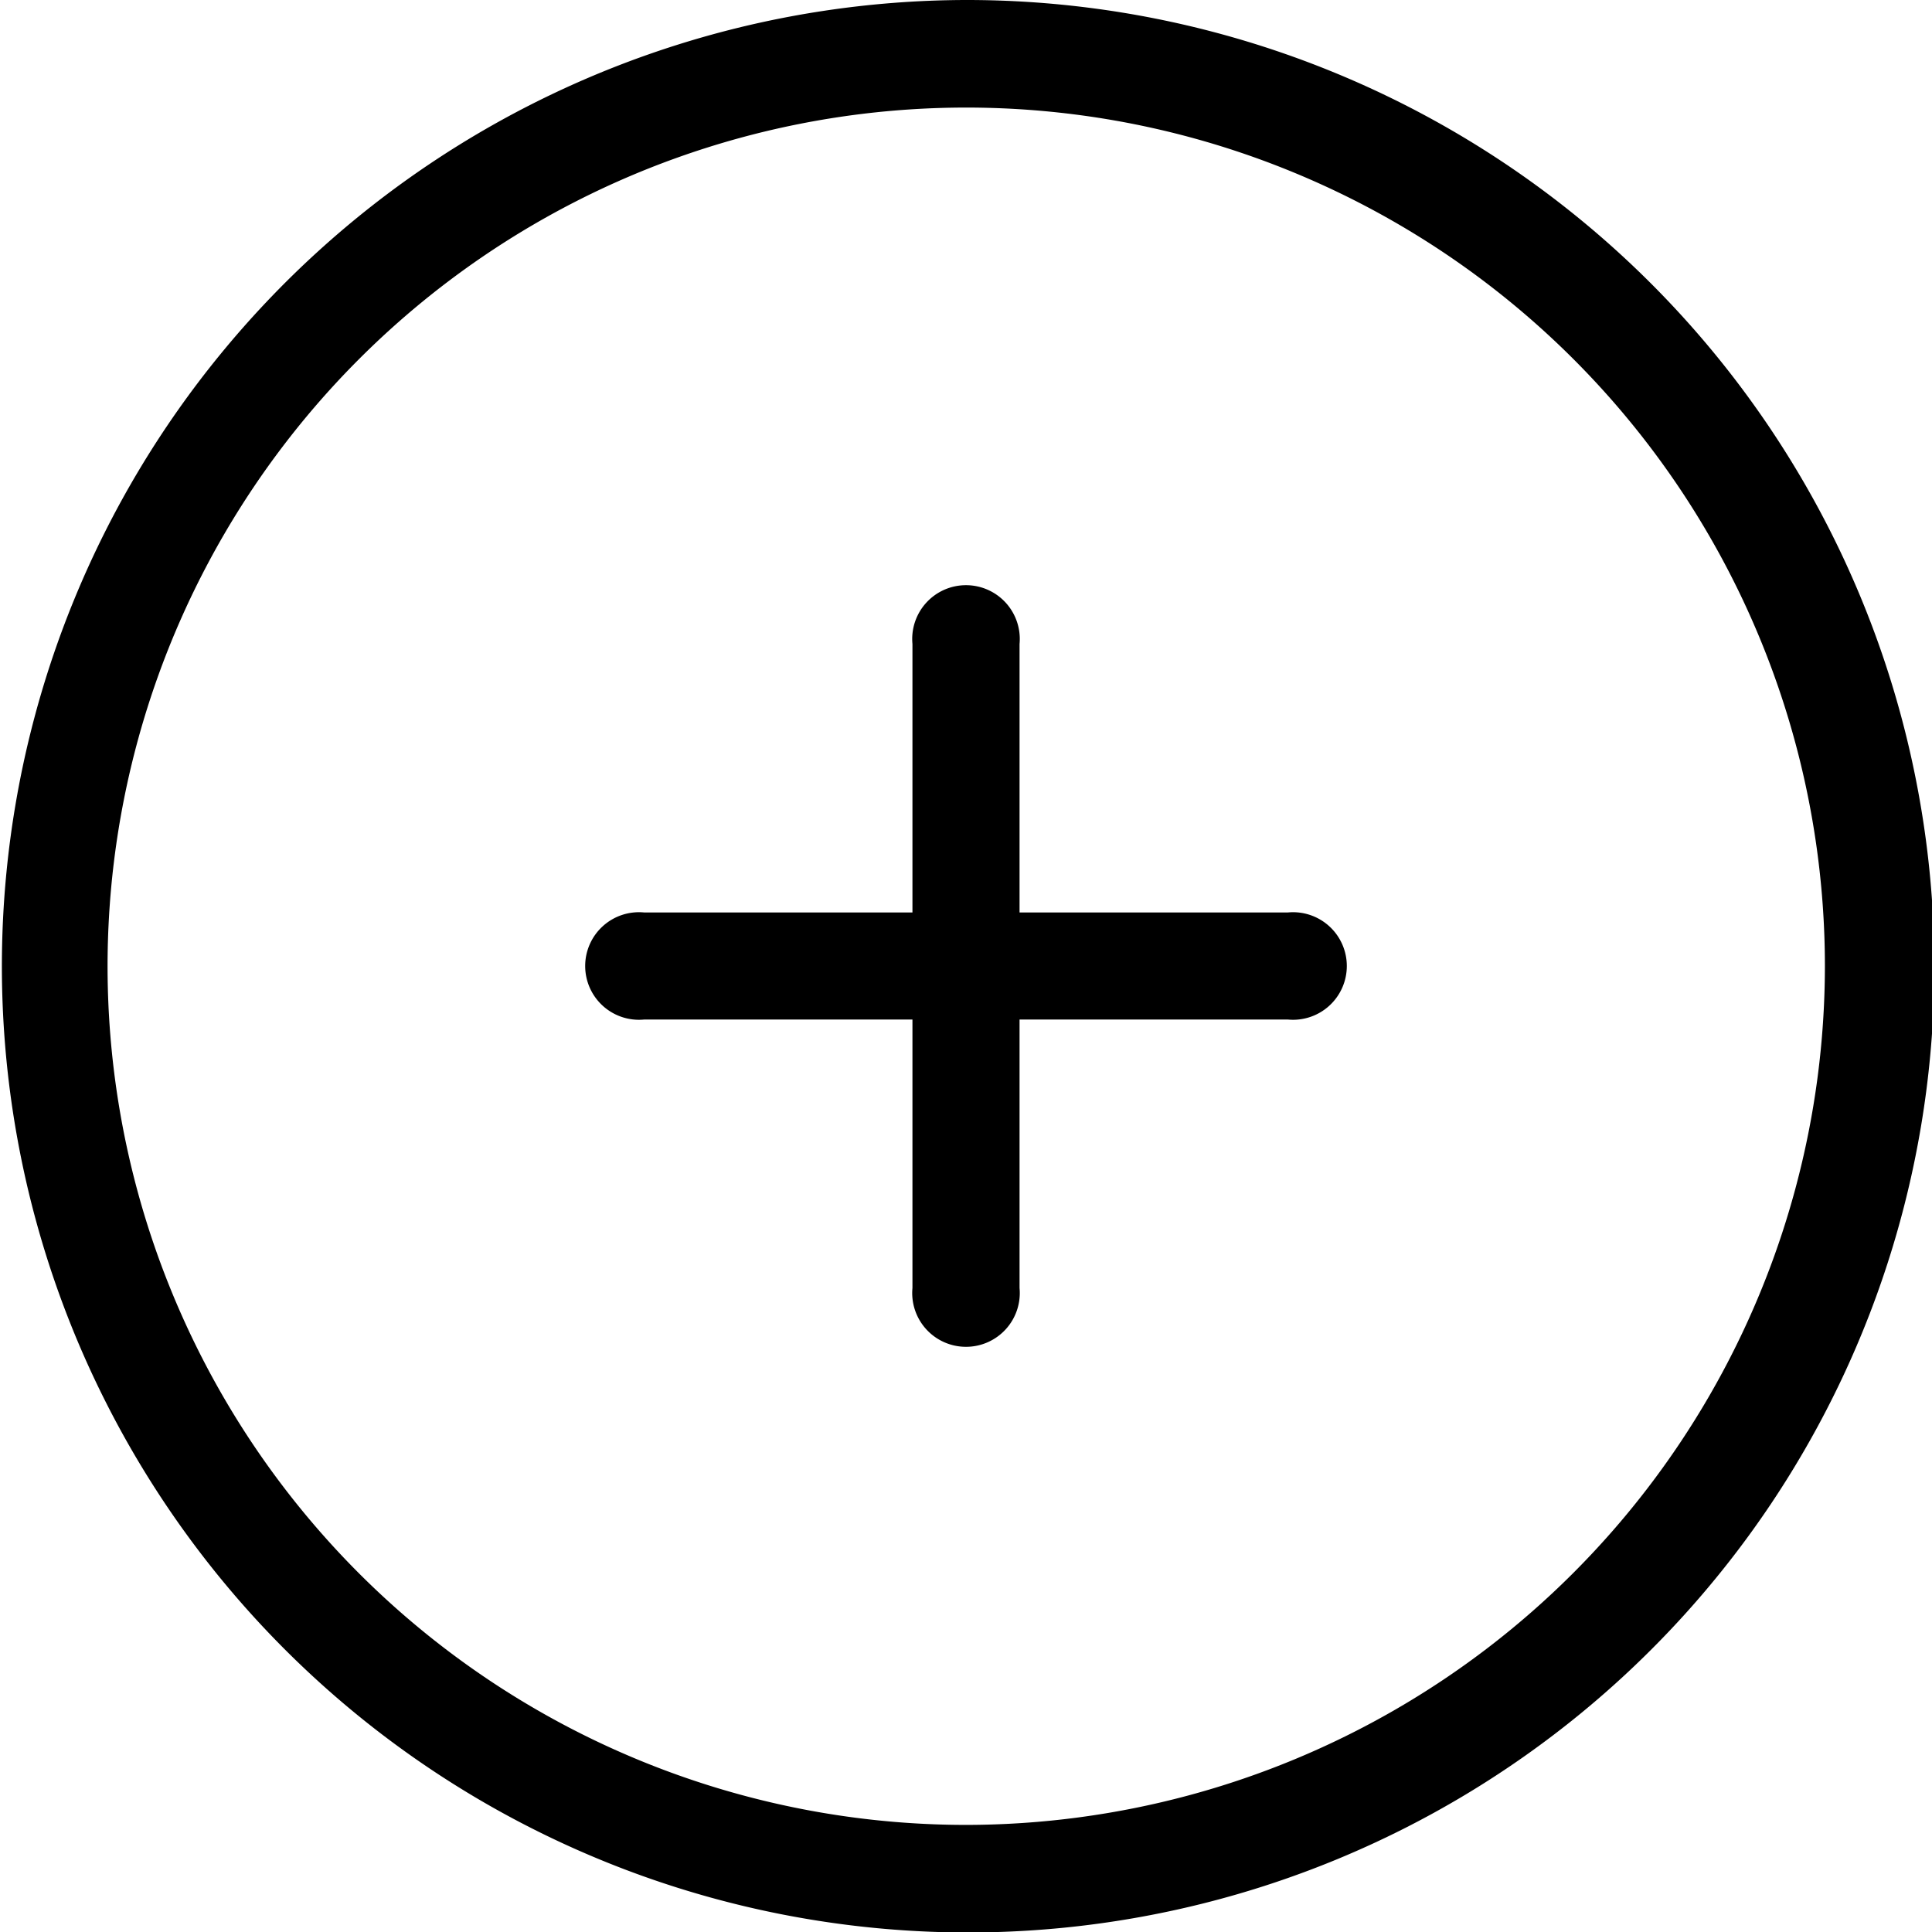 <svg xmlns="http://www.w3.org/2000/svg" viewBox="0 0 40.95 40.95"><g id="Layer_2" data-name="Layer 2"><g id="Layer_1-2" data-name="Layer 1"><path d="M20.48,0A20.48,20.48,0,1,0,41,20.48,20.51,20.51,0,0,0,20.48,0Zm0,38.68a18.2,18.2,0,1,1,18.2-18.2A18.22,18.22,0,0,1,20.48,38.68Z"/><path d="M27.3,19.34H21.61V13.65a1.14,1.14,0,1,0-2.27,0v5.69H13.65a1.14,1.14,0,1,0,0,2.27h5.69V27.3a1.14,1.14,0,1,0,2.27,0V21.61H27.3a1.14,1.14,0,1,0,0-2.27Z"/></g></g></svg>
